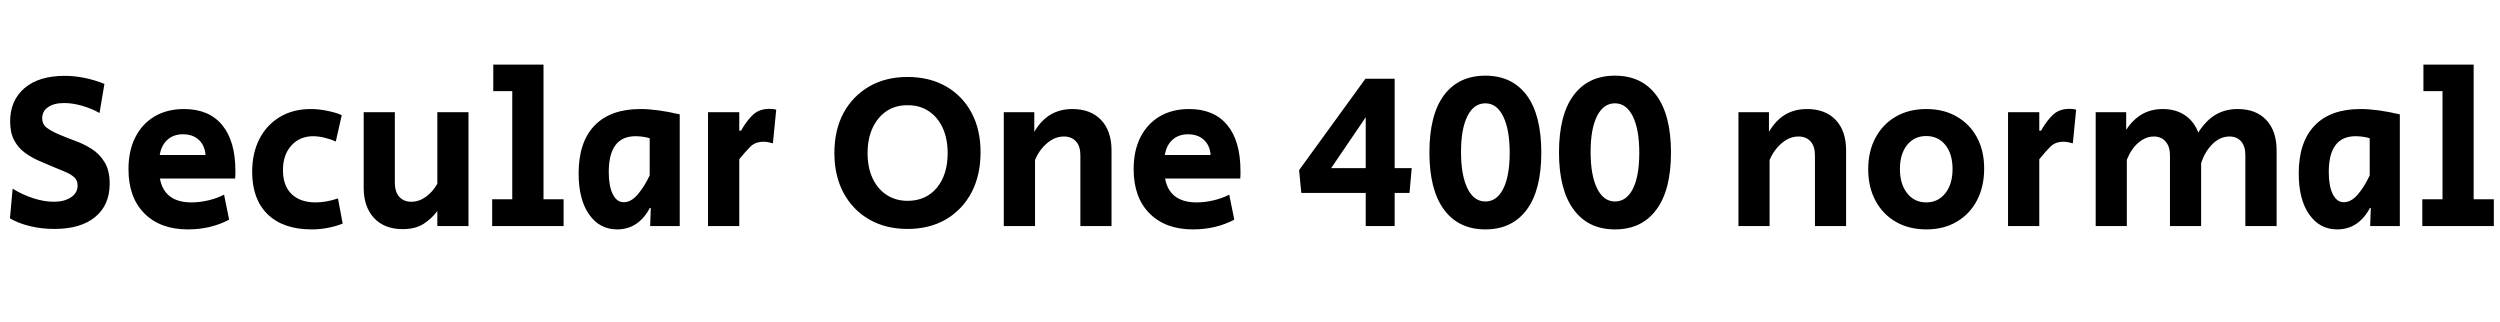 <svg xmlns="http://www.w3.org/2000/svg" xmlns:xlink="http://www.w3.org/1999/xlink" width="271.248" height="34.92"><path fill="black" d="M5.90 24.84L5.90 24.84Q4.49 24.84 3.23 24.53Q1.97 24.22 1.08 23.69L1.08 23.69L1.37 20.47Q2.45 21.14 3.64 21.52Q4.82 21.89 5.83 21.89L5.83 21.89Q6.98 21.89 7.70 21.41Q8.42 20.93 8.42 20.14L8.42 20.14Q8.42 19.56 8.06 19.24Q7.70 18.91 7.13 18.67Q6.55 18.43 5.86 18.14L5.86 18.14Q5.06 17.81 4.24 17.45Q3.41 17.09 2.70 16.57Q1.99 16.06 1.55 15.24Q1.10 14.42 1.10 13.18L1.10 13.18Q1.10 10.90 2.66 9.56Q4.22 8.23 7.01 8.23L7.01 8.23Q9.14 8.23 11.33 9.10L11.33 9.10L10.80 12.26Q9.91 11.76 8.89 11.47Q7.87 11.18 6.96 11.18L6.96 11.18Q5.83 11.18 5.21 11.63Q4.58 12.07 4.58 12.82L4.58 12.82Q4.58 13.51 5.10 13.88Q5.62 14.26 6.41 14.59L6.41 14.59Q7.20 14.93 8.15 15.28Q9.10 15.62 9.95 16.16Q10.80 16.70 11.35 17.60Q11.90 18.50 11.90 19.92L11.90 19.92Q11.90 22.25 10.33 23.54Q8.76 24.84 5.90 24.84ZM20.38 24.89L20.38 24.89Q17.40 24.89 15.67 23.16Q13.94 21.43 13.94 18.36L13.94 18.36Q13.94 16.34 14.69 14.88Q15.43 13.42 16.79 12.62Q18.14 11.83 19.97 11.83L19.97 11.83Q22.66 11.83 24.10 13.56Q25.54 15.29 25.54 18.55L25.54 18.55Q25.54 18.77 25.54 18.97Q25.54 19.18 25.51 19.37L25.51 19.37L17.35 19.37Q17.83 21.96 20.78 21.96L20.78 21.96Q21.70 21.96 22.64 21.73Q23.59 21.50 24.31 21.12L24.31 21.12L24.86 23.83Q22.87 24.89 20.38 24.89ZM17.33 16.82L17.33 16.82L22.30 16.82Q22.22 15.79 21.58 15.18Q20.93 14.57 19.85 14.57L19.85 14.57Q18.82 14.57 18.16 15.17Q17.50 15.77 17.33 16.82ZM33.82 24.89L33.82 24.89Q30.74 24.89 29.05 23.26Q27.36 21.62 27.36 18.65L27.36 18.65Q27.36 16.61 28.15 15.07Q28.94 13.54 30.38 12.68Q31.82 11.83 33.72 11.83L33.72 11.83Q34.63 11.83 35.59 12.04Q36.55 12.24 37.08 12.50L37.08 12.50L36.43 15.36Q35.88 15.10 35.21 14.94Q34.54 14.78 33.98 14.78L33.98 14.78Q32.52 14.78 31.61 15.79Q30.70 16.80 30.70 18.46L30.70 18.46Q30.70 20.14 31.63 21.05Q32.57 21.96 34.25 21.96L34.25 21.96Q35.38 21.96 36.67 21.53L36.67 21.53L37.18 24.26Q36.36 24.58 35.53 24.73Q34.70 24.89 33.82 24.89ZM43.68 24.86L43.68 24.86Q41.71 24.86 40.58 23.65Q39.46 22.44 39.46 20.38L39.46 20.38L39.46 12.17L42.84 12.17L42.84 19.82Q42.84 20.81 43.32 21.35Q43.80 21.89 44.62 21.89L44.62 21.89Q45.46 21.89 46.20 21.36Q46.94 20.83 47.45 19.94L47.45 19.94L47.45 12.17L50.83 12.17L50.83 24.53L47.45 24.53L47.45 22.90Q46.82 23.74 45.94 24.30Q45.05 24.86 43.68 24.86ZM61.15 24.53L53.40 24.53L53.40 21.62L55.58 21.62L55.58 9.89L53.52 9.89L53.52 7.01L58.97 7.01L58.97 21.62L61.15 21.62L61.15 24.53ZM66.96 24.89L66.96 24.89Q65.06 24.89 63.92 23.27Q62.78 21.65 62.78 18.82L62.78 18.82Q62.78 15.41 64.51 13.62Q66.24 11.83 69.48 11.83L69.48 11.83Q71.30 11.83 73.75 12.41L73.75 12.41L73.75 24.53L70.54 24.53L70.61 22.56L70.51 22.56Q69.26 24.89 66.96 24.89ZM67.68 21.94L67.68 21.94Q68.47 21.94 69.19 21.10Q69.91 20.26 70.49 19.03L70.49 19.03L70.49 15.00Q70.10 14.88 69.70 14.83Q69.29 14.78 68.95 14.78L68.95 14.78Q66.05 14.78 66.05 18.67L66.05 18.67Q66.05 20.18 66.48 21.06Q66.91 21.94 67.68 21.94ZM80.21 24.53L76.82 24.53L76.82 12.17L80.21 12.17L80.21 14.18L80.40 14.18Q81.02 13.08 81.71 12.44Q82.39 11.81 83.50 11.81L83.50 11.81Q83.93 11.81 84.22 11.90L84.22 11.90L83.86 15.55Q83.59 15.48 83.35 15.43Q83.11 15.38 82.85 15.38L82.85 15.38Q81.96 15.38 81.43 15.90Q80.90 16.42 80.21 17.28L80.21 17.28L80.21 24.53ZM98.47 24.84L98.47 24.84Q96.10 24.84 94.31 23.81Q92.52 22.78 91.52 20.92Q90.53 19.06 90.53 16.61L90.53 16.61Q90.53 14.11 91.52 12.26Q92.52 10.42 94.31 9.38Q96.10 8.35 98.47 8.35L98.47 8.35Q100.85 8.35 102.64 9.37Q104.42 10.39 105.41 12.23Q106.39 14.06 106.39 16.51L106.39 16.51Q106.39 19.01 105.41 20.88Q104.42 22.75 102.64 23.80Q100.85 24.84 98.47 24.84ZM98.47 21.79L98.47 21.79Q100.46 21.79 101.64 20.38Q102.82 18.96 102.82 16.61L102.82 16.61Q102.82 15.05 102.28 13.87Q101.74 12.70 100.75 12.05Q99.77 11.40 98.47 11.42L98.47 11.42Q97.18 11.40 96.20 12.05Q95.23 12.70 94.68 13.87Q94.13 15.05 94.13 16.61L94.13 16.61Q94.13 18.17 94.67 19.33Q95.21 20.50 96.19 21.14Q97.18 21.79 98.47 21.79ZM112.30 24.53L108.91 24.53L108.91 12.17L112.22 12.17L112.22 14.30Q112.99 13.01 114.01 12.42Q115.03 11.83 116.35 11.83L116.35 11.83Q118.34 11.83 119.47 13.02Q120.60 14.21 120.60 16.32L120.60 16.32L120.60 24.53L117.22 24.53L117.22 16.85Q117.22 15.86 116.74 15.34Q116.26 14.81 115.44 14.81L115.44 14.81Q114.46 14.81 113.60 15.54Q112.75 16.27 112.30 17.35L112.30 17.35L112.30 24.53ZM129.43 24.89L129.43 24.89Q126.46 24.89 124.73 23.16Q123 21.43 123 18.36L123 18.36Q123 16.34 123.74 14.88Q124.49 13.42 125.84 12.62Q127.20 11.83 129.02 11.83L129.02 11.83Q131.71 11.83 133.15 13.56Q134.59 15.29 134.59 18.55L134.59 18.55Q134.59 18.77 134.59 18.97Q134.59 19.18 134.57 19.37L134.57 19.37L126.41 19.37Q126.89 21.96 129.84 21.96L129.84 21.96Q130.75 21.96 131.70 21.73Q132.65 21.50 133.37 21.12L133.37 21.12L133.92 23.83Q131.93 24.89 129.43 24.89ZM126.38 16.82L126.38 16.82L131.35 16.82Q131.28 15.79 130.63 15.18Q129.98 14.57 128.90 14.57L128.90 14.57Q127.87 14.57 127.21 15.17Q126.55 15.77 126.38 16.82ZM151.32 24.53L148.18 24.53L148.18 20.93L141.19 20.93L140.95 18.46L148.15 8.54L151.32 8.54L151.32 18.24L153.17 18.24L152.93 20.93L151.32 20.93L151.32 24.53ZM148.18 12.72L144.43 18.24L148.18 18.24L148.18 12.72ZM161.16 24.89L161.16 24.89Q158.26 24.89 156.67 22.74Q155.09 20.59 155.09 16.54L155.09 16.54Q155.09 12.46 156.67 10.33Q158.26 8.21 161.16 8.21L161.16 8.21Q164.06 8.21 165.65 10.34Q167.23 12.48 167.23 16.56L167.23 16.56Q167.23 20.62 165.65 22.75Q164.06 24.89 161.16 24.89ZM161.16 21.86L161.16 21.86Q162.41 21.86 163.10 20.48Q163.80 19.10 163.80 16.58L163.80 16.58Q163.80 14.06 163.10 12.64Q162.41 11.21 161.16 11.21L161.16 11.21Q159.91 11.21 159.22 12.59Q158.52 13.97 158.52 16.49L158.52 16.49Q158.52 19.01 159.22 20.44Q159.91 21.86 161.16 21.86ZM175.22 24.89L175.22 24.89Q172.32 24.89 170.74 22.74Q169.15 20.59 169.15 16.54L169.15 16.54Q169.15 12.46 170.74 10.33Q172.32 8.21 175.22 8.21L175.22 8.21Q178.13 8.21 179.71 10.34Q181.30 12.48 181.30 16.56L181.30 16.56Q181.30 20.62 179.71 22.75Q178.13 24.89 175.22 24.89ZM175.22 21.86L175.22 21.86Q176.47 21.86 177.17 20.48Q177.86 19.10 177.86 16.58L177.86 16.58Q177.86 14.06 177.17 12.64Q176.47 11.21 175.22 11.21L175.22 11.21Q173.98 11.21 173.28 12.59Q172.58 13.97 172.58 16.49L172.58 16.49Q172.58 19.01 173.28 20.44Q173.98 21.86 175.22 21.86ZM192.00 24.53L188.62 24.53L188.62 12.17L191.93 12.17L191.93 14.30Q192.70 13.01 193.72 12.42Q194.74 11.83 196.06 11.83L196.06 11.83Q198.05 11.83 199.18 13.02Q200.30 14.21 200.30 16.32L200.30 16.32L200.30 24.53L196.92 24.53L196.92 16.85Q196.92 15.86 196.44 15.34Q195.96 14.81 195.14 14.81L195.14 14.81Q194.16 14.81 193.31 15.54Q192.46 16.27 192.00 17.35L192.00 17.35L192.00 24.53ZM209.02 24.89L209.02 24.89Q207.12 24.89 205.70 24.07Q204.29 23.26 203.50 21.79Q202.70 20.33 202.70 18.36L202.70 18.36Q202.70 16.39 203.50 14.93Q204.29 13.46 205.70 12.65Q207.12 11.83 208.99 11.83L208.99 11.83Q210.89 11.83 212.29 12.64Q213.70 13.44 214.49 14.89Q215.28 16.34 215.28 18.29L215.28 18.29Q215.28 20.26 214.50 21.74Q213.72 23.23 212.30 24.06Q210.89 24.89 209.02 24.89ZM208.99 21.96L208.99 21.96Q210.29 21.96 211.07 20.96Q211.85 19.97 211.85 18.34L211.85 18.34Q211.85 16.70 211.07 15.73Q210.29 14.76 208.99 14.76L208.99 14.76Q207.70 14.76 206.92 15.73Q206.14 16.70 206.14 18.34L206.14 18.34Q206.14 19.97 206.92 20.96Q207.70 21.96 208.99 21.96ZM221.26 24.53L217.87 24.53L217.87 12.17L221.26 12.17L221.26 14.18L221.45 14.18Q222.07 13.08 222.76 12.44Q223.44 11.81 224.54 11.81L224.54 11.81Q224.98 11.81 225.26 11.90L225.26 11.90L224.90 15.55Q224.64 15.48 224.40 15.43Q224.16 15.38 223.90 15.38L223.90 15.38Q223.01 15.38 222.48 15.90Q221.95 16.42 221.26 17.28L221.26 17.28L221.26 24.53ZM230.76 24.53L227.38 24.53L227.38 12.17L230.69 12.17L230.69 14.09Q232.15 11.83 234.65 11.83L234.65 11.83Q236.06 11.83 237.06 12.50Q238.06 13.18 238.51 14.38L238.51 14.38Q239.35 13.06 240.40 12.44Q241.44 11.83 242.78 11.83L242.78 11.83Q244.78 11.83 245.89 13.02Q247.01 14.21 247.01 16.32L247.01 16.32L247.01 24.53L243.62 24.53L243.62 16.85Q243.62 15.86 243.16 15.34Q242.69 14.81 241.90 14.81L241.90 14.81Q240.89 14.81 240.06 15.62Q239.23 16.44 238.82 17.71L238.82 17.71L238.82 24.53L235.44 24.53L235.44 16.85Q235.44 15.89 234.96 15.35Q234.48 14.81 233.69 14.81L233.69 14.81Q232.82 14.81 232.03 15.47Q231.24 16.13 230.76 17.33L230.76 17.33L230.76 24.53ZM253.58 24.89L253.58 24.89Q251.69 24.89 250.55 23.27Q249.41 21.65 249.41 18.82L249.41 18.82Q249.41 15.41 251.14 13.62Q252.86 11.83 256.10 11.83L256.10 11.83Q257.93 11.83 260.38 12.41L260.38 12.41L260.38 24.53L257.16 24.53L257.23 22.56L257.14 22.56Q255.89 24.89 253.58 24.89ZM254.30 21.94L254.30 21.94Q255.10 21.94 255.82 21.10Q256.54 20.26 257.11 19.03L257.11 19.03L257.11 15.00Q256.73 14.88 256.32 14.83Q255.91 14.78 255.58 14.78L255.58 14.78Q252.67 14.78 252.67 18.67L252.67 18.67Q252.67 20.18 253.10 21.06Q253.54 21.94 254.30 21.94ZM270.58 24.53L262.82 24.53L262.82 21.62L265.01 21.62L265.01 9.89L262.94 9.89L262.94 7.01L268.39 7.01L268.39 21.62L270.58 21.62L270.58 24.53Z"/></svg>